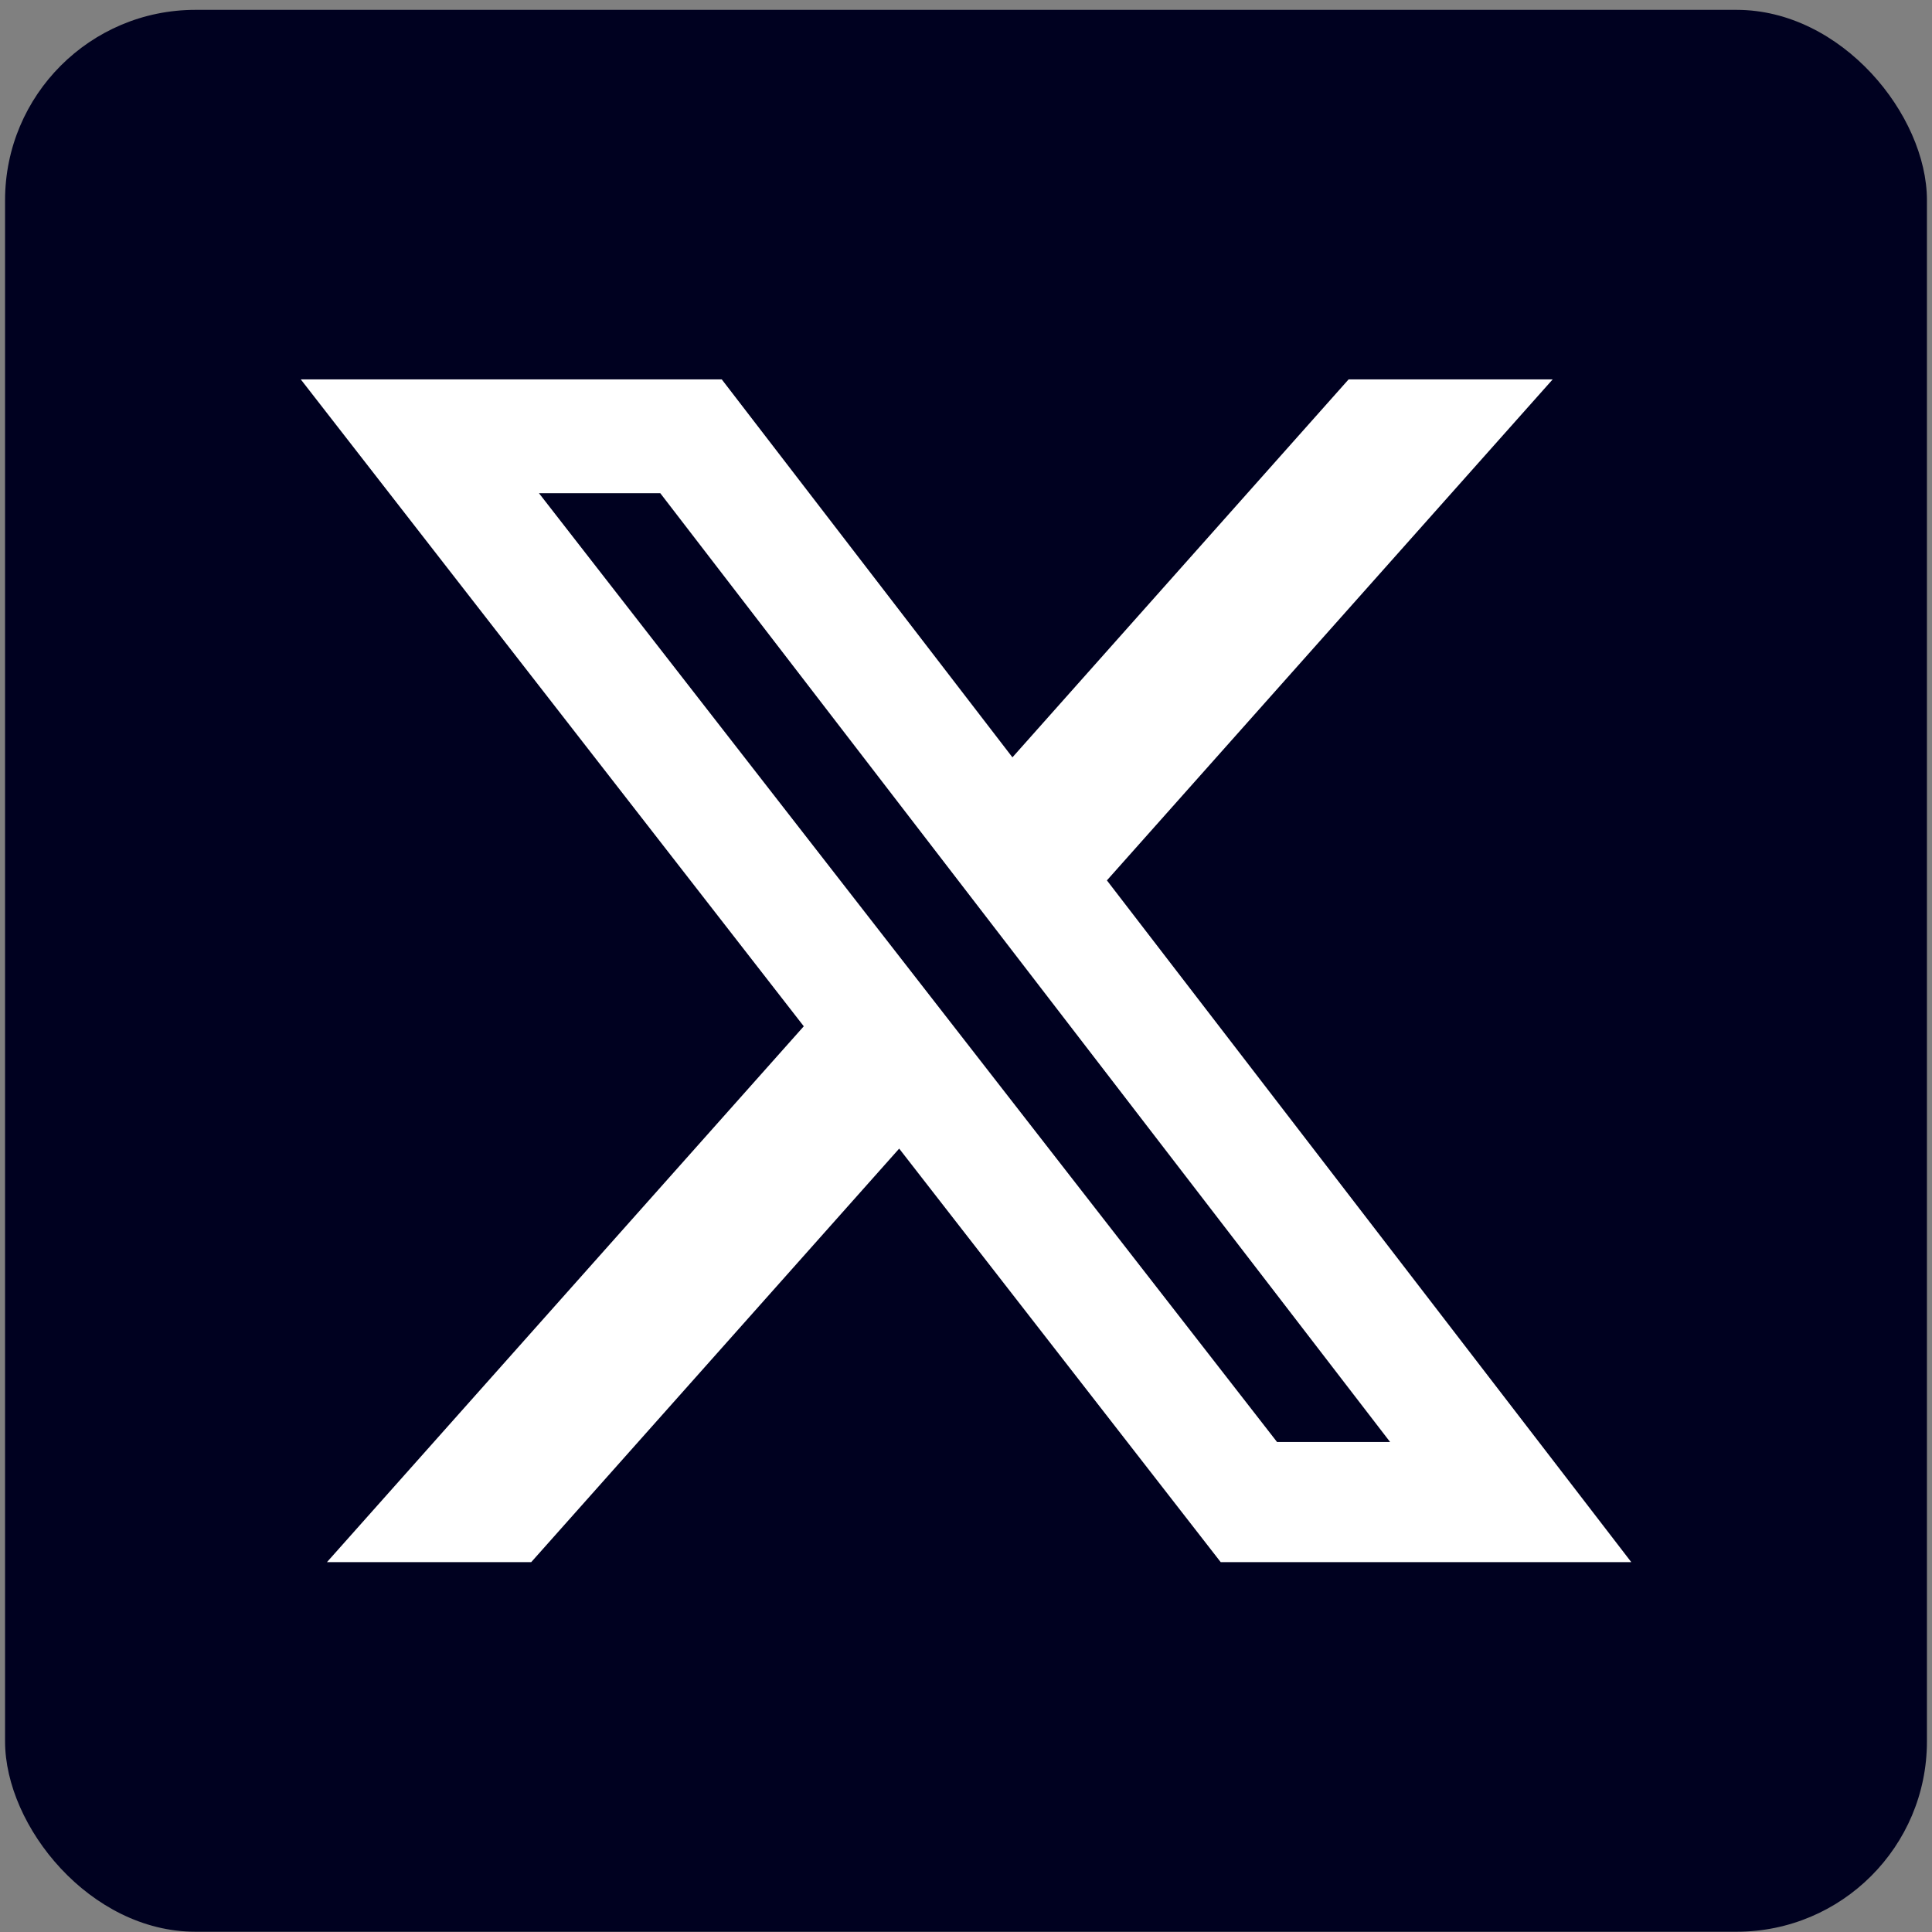 <svg width="29" height="29" viewBox="0 0 29 29" fill="none" xmlns="http://www.w3.org/2000/svg">
<rect x="0" y="0" width="29" height="29" fill="#808080" stroke="none"/>
<rect x="0.076" y="0.148" width="28.848" height="28.848" rx="2.857" fill="#000120"/>
<path d="M20.243 5.695H23.306L16.615 13.215L24.486 23.448H18.323L13.497 17.241L7.974 23.448H4.908L12.065 15.405L4.515 5.695H10.834L15.197 11.368L20.243 5.695ZM19.169 21.645H20.866L9.911 7.403H8.09L19.169 21.645Z" fill="white"/>
</svg>
